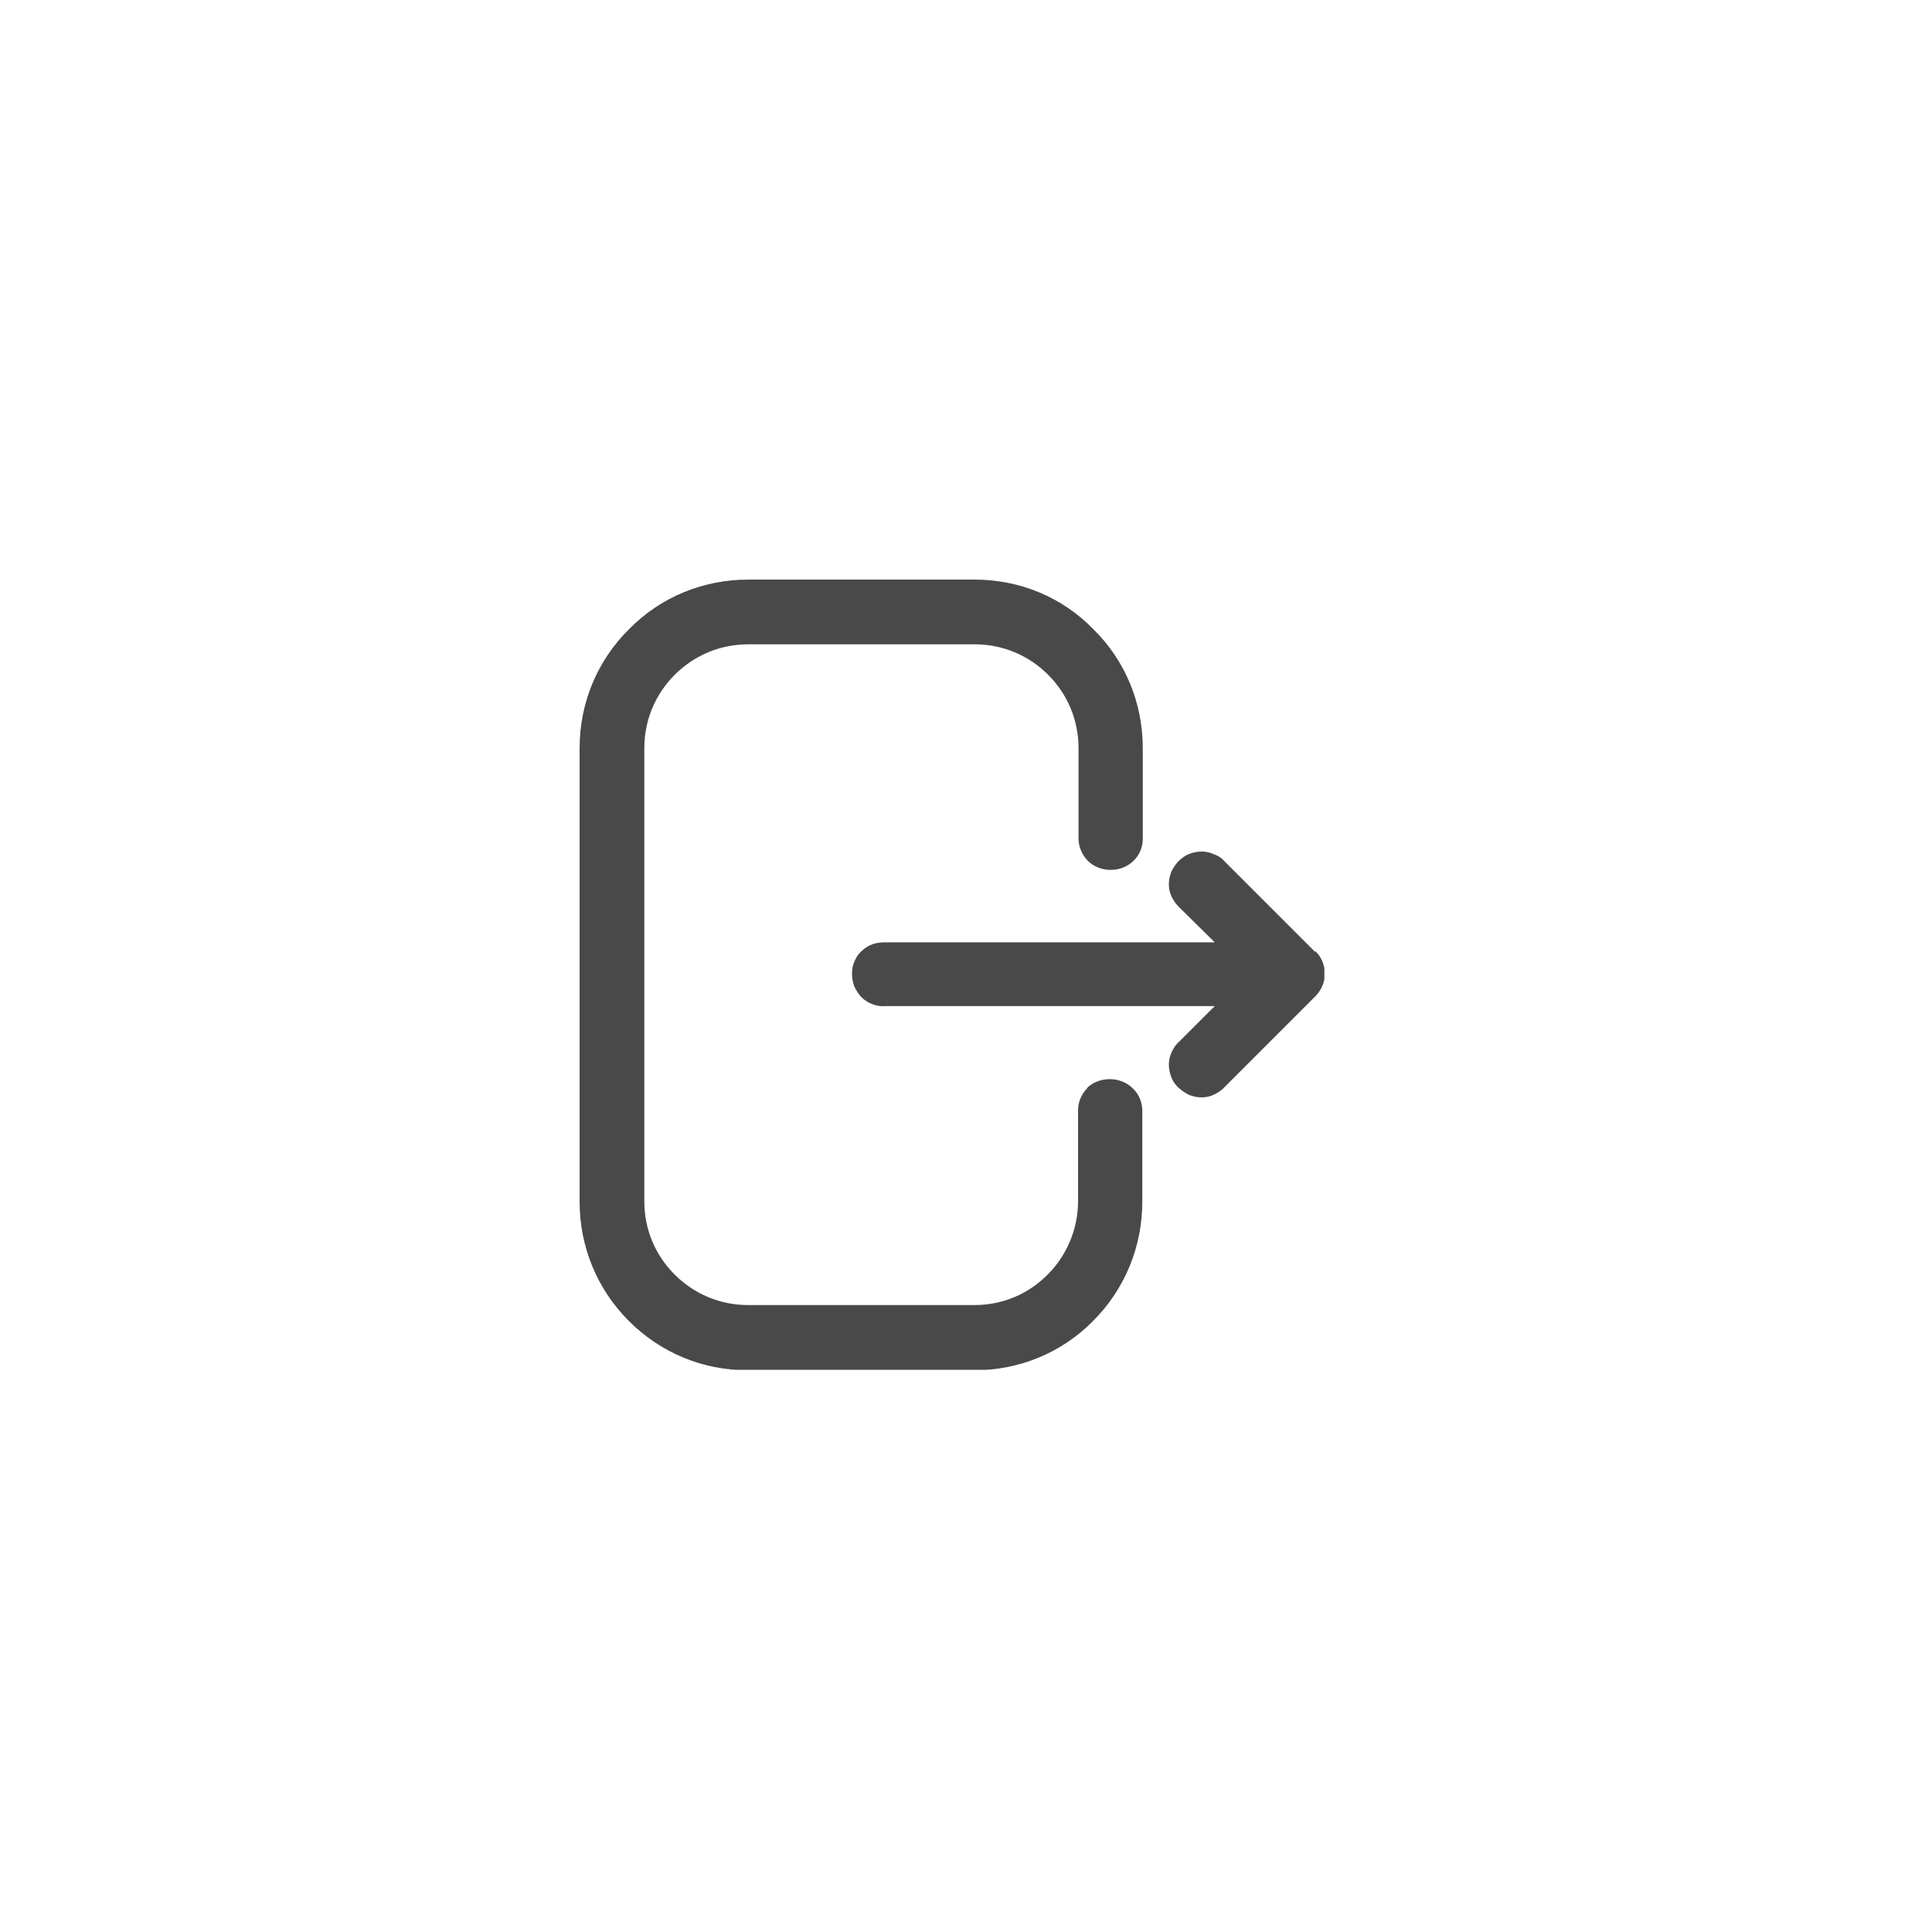 <svg width="40" height="40" viewBox="0 0 40 40" fill="none" xmlns="http://www.w3.org/2000/svg">
<g clip-path="url(#clip0_1500_4392)">
<path fill-rule="evenodd" clip-rule="evenodd" d="M22.32 22.99C22.32 22.81 22.39 22.65 22.52 22.52L22.5 22.53C22.75 22.28 23.2 22.28 23.45 22.53C23.58 22.65 23.65 22.82 23.65 23V24.88C23.65 25.81 23.29 26.69 22.63 27.35C21.98 28.01 21.1 28.37 20.17 28.37H15.48C14.55 28.37 13.68 28.01 13.02 27.35C12.36 26.69 12 25.81 12 24.88V15.49C12 14.56 12.36 13.68 13.03 13.02C13.68 12.36 14.56 12 15.49 12H20.18C21.11 12 21.99 12.36 22.64 13.03C23.3 13.68 23.66 14.56 23.66 15.49V17.37C23.66 17.54 23.59 17.71 23.46 17.83C23.21 18.07 22.78 18.07 22.53 17.83C22.41 17.71 22.33 17.54 22.33 17.37V15.49C22.33 14.92 22.11 14.38 21.7 13.97C21.29 13.56 20.75 13.34 20.18 13.34H15.49C14.92 13.34 14.38 13.56 13.97 13.97C13.56 14.38 13.34 14.92 13.34 15.49V24.87C13.34 25.45 13.56 25.98 13.97 26.39C14.38 26.8 14.92 27.02 15.49 27.02H20.17C20.75 27.02 21.28 26.8 21.69 26.39C22.09 25.99 22.32 25.44 22.32 24.87V22.99ZM25.36 17.84L27.23 19.71V19.69C27.36 19.81 27.43 19.99 27.43 20.16C27.43 20.33 27.36 20.5 27.23 20.63L25.35 22.51C25.3 22.57 25.22 22.62 25.14 22.66C25.06 22.7 24.97 22.72 24.88 22.72H24.87C24.79 22.72 24.7 22.7 24.62 22.67C24.54 22.63 24.47 22.58 24.4 22.52C24.33 22.46 24.28 22.38 24.25 22.3C24.22 22.22 24.2 22.13 24.2 22.04C24.2 21.95 24.22 21.86 24.26 21.78C24.3 21.69 24.35 21.62 24.42 21.56L25.15 20.83H18.32C18.23 20.84 18.14 20.82 18.06 20.79C17.98 20.76 17.9 20.71 17.84 20.65C17.78 20.59 17.73 20.51 17.69 20.43C17.66 20.35 17.64 20.26 17.64 20.17C17.64 20.08 17.65 19.99 17.69 19.91C17.72 19.83 17.77 19.75 17.84 19.69C17.9 19.63 17.98 19.58 18.06 19.55C18.14 19.52 18.24 19.51 18.32 19.51H25.15L24.41 18.78C24.35 18.72 24.3 18.65 24.26 18.57C24.22 18.49 24.2 18.4 24.2 18.31C24.2 18.22 24.22 18.13 24.25 18.05C24.29 17.97 24.34 17.89 24.4 17.83C24.46 17.77 24.54 17.71 24.62 17.68C24.7 17.65 24.79 17.63 24.88 17.63C24.97 17.63 25.06 17.65 25.14 17.69C25.23 17.72 25.3 17.77 25.36 17.84Z" fill="#494949"/>
</g>
<defs>
<clipPath id="clip0_1500_4392">
<rect width="15.42" height="16.36" fill="white" transform="translate(12 12)"/>
</clipPath>
</defs>
</svg>
